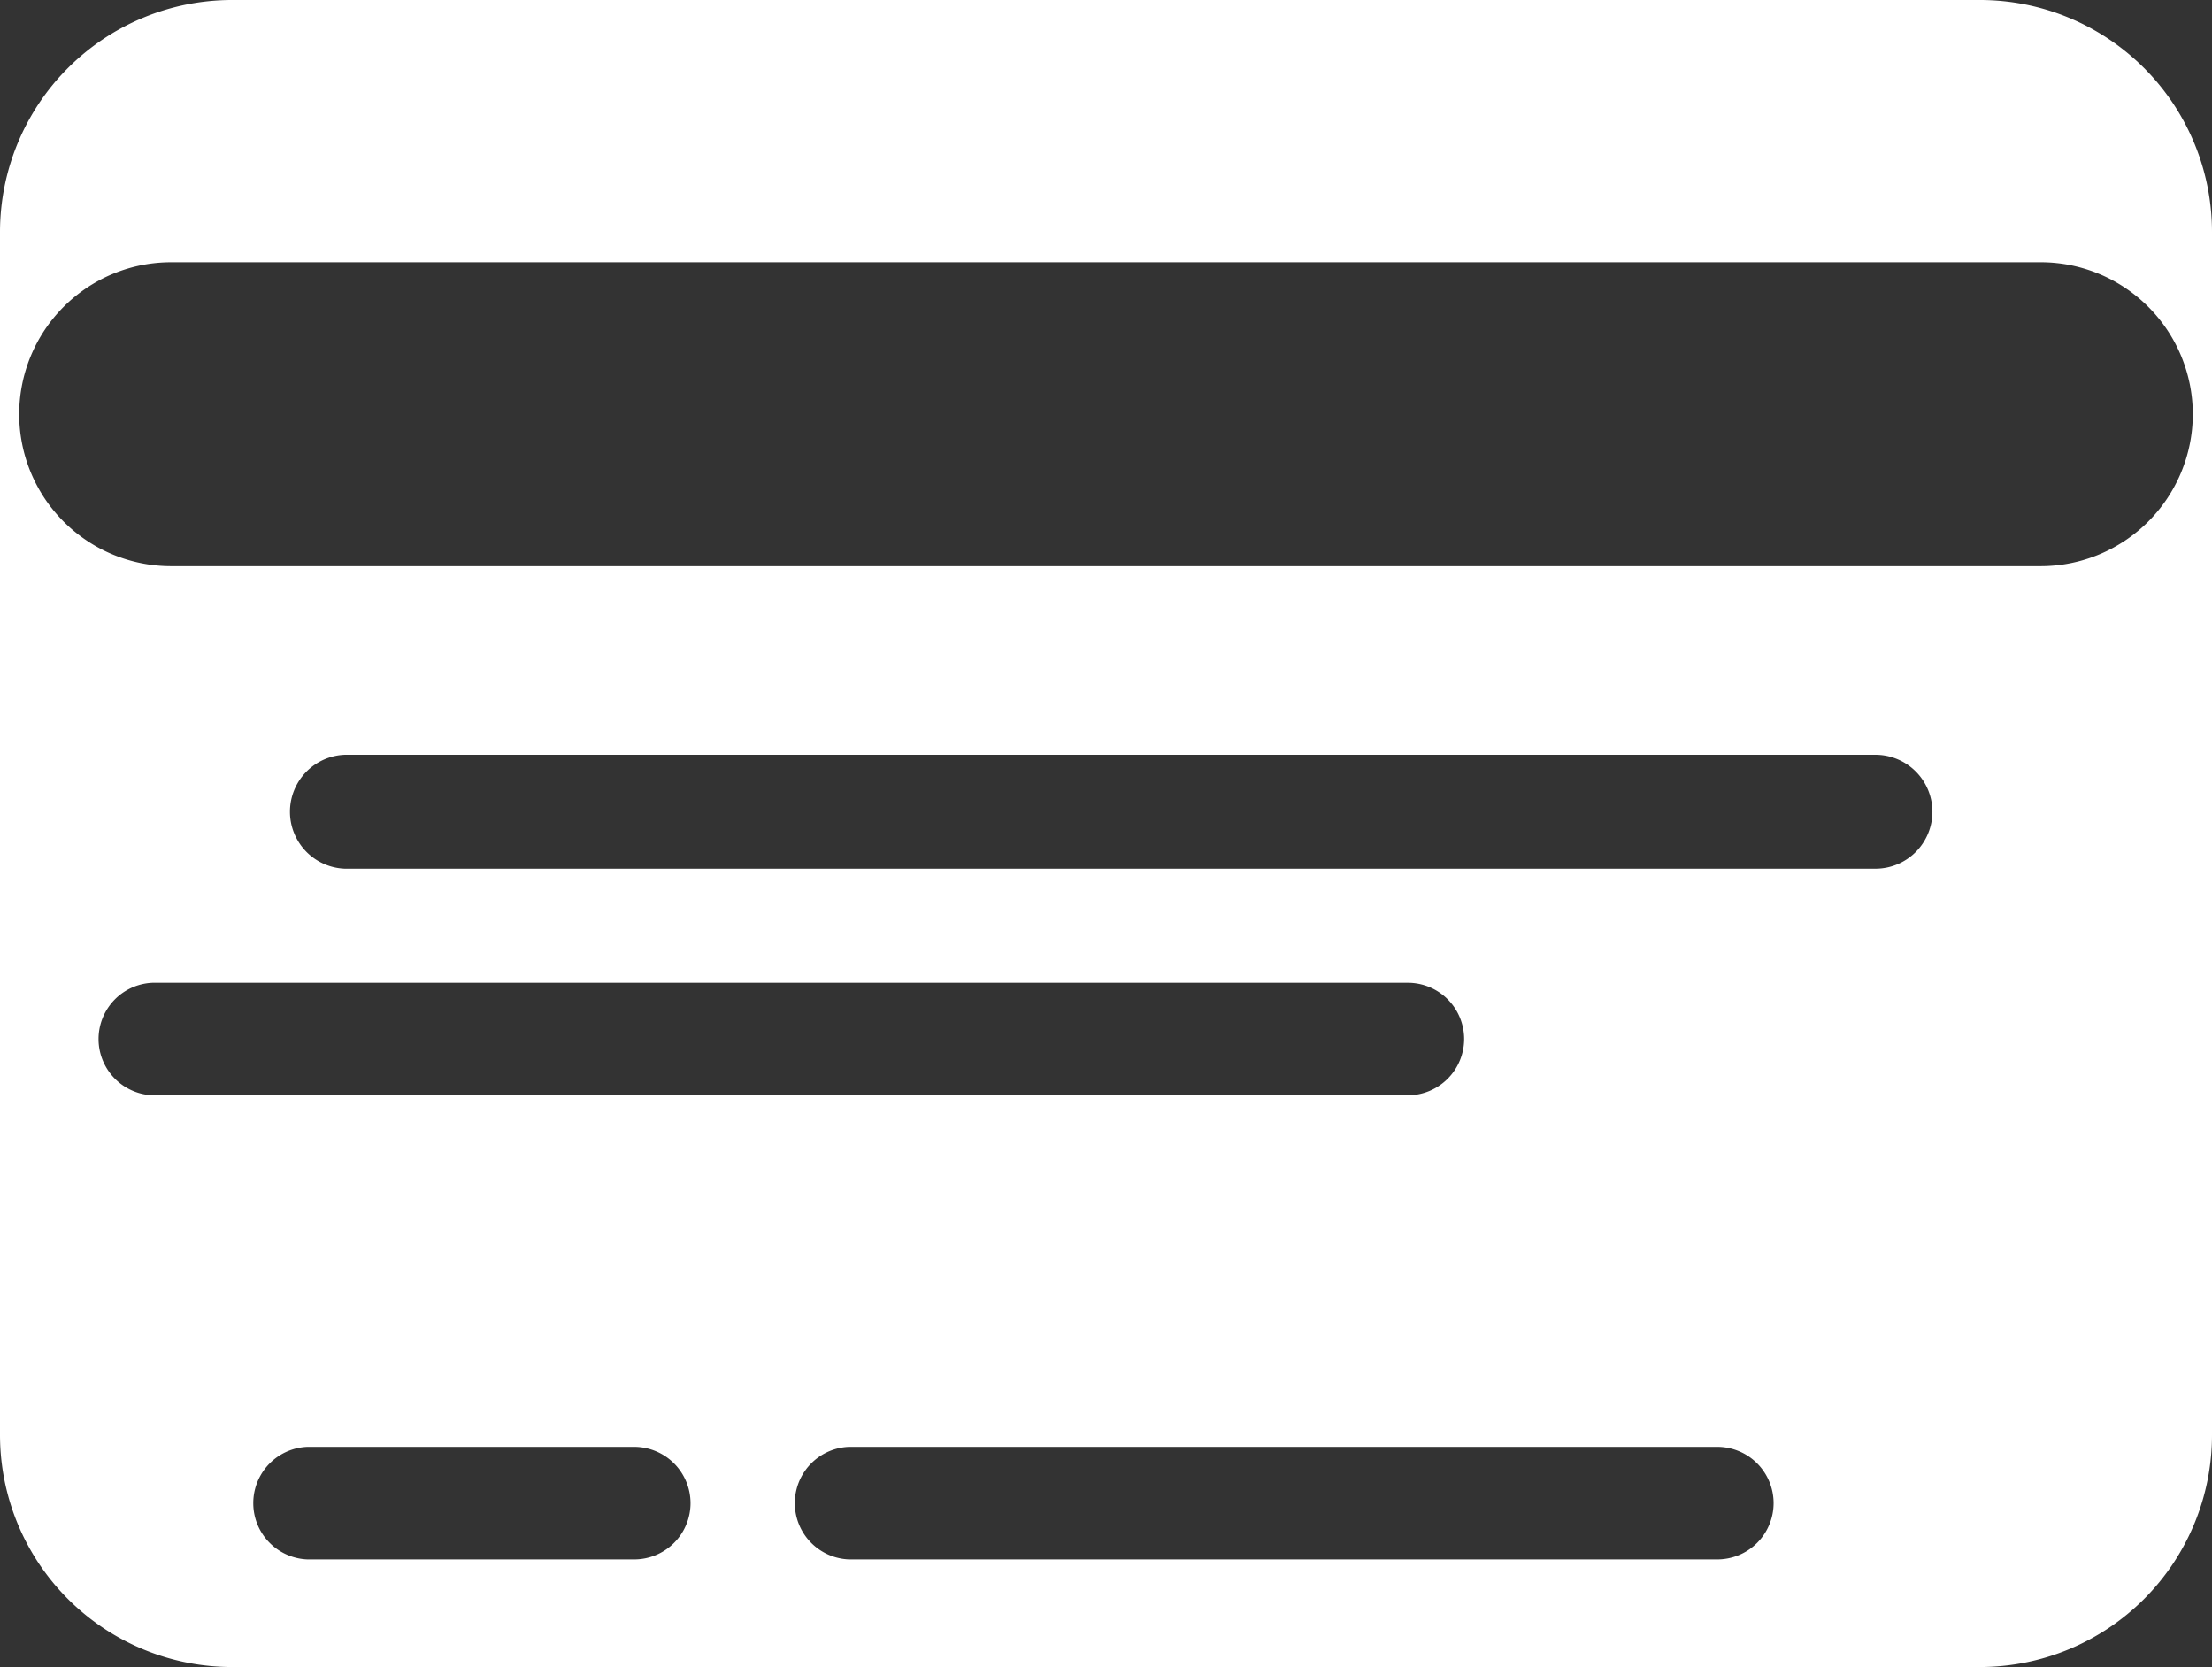 <svg xmlns="http://www.w3.org/2000/svg" width="28.593" height="21.548" viewBox="0 0 28.593 21.548">
  <rect x="0" y="0" width="28.593" height="21.548" fill="#333333" stroke="none"/>
  <path id="cartao" d="M18.548,28.593H3a3,3,0,0,1-3-3V3A3,3,0,0,1,3,0H18.548a3,3,0,0,1,3,3V25.592A3,3,0,0,1,18.548,28.593ZM5.354.248A1.966,1.966,0,0,0,3.39,2.212V26.381a1.964,1.964,0,0,0,3.928,0V2.212A1.967,1.967,0,0,0,5.354.248ZM13.43,9.667a.728.728,0,0,0-.727.728V26.618a.728.728,0,0,0,1.455,0V10.4A.729.729,0,0,0,13.43,9.667Zm6,10a.729.729,0,0,0-.728.728v4.223a.728.728,0,0,0,1.455,0V20.395A.728.728,0,0,0,19.43,19.667ZM10.492,3.614a.737.737,0,0,0-.736.736V24.135a.737.737,0,0,0,1.473,0V4.35A.737.737,0,0,0,10.492,3.614ZM19.43,5.667a.728.728,0,0,0-.728.727V17.618a.728.728,0,0,0,1.455,0V6.395A.728.728,0,0,0,19.43,5.667Z" transform="translate(28.593) rotate(90)" fill="#fff"/>
</svg>
